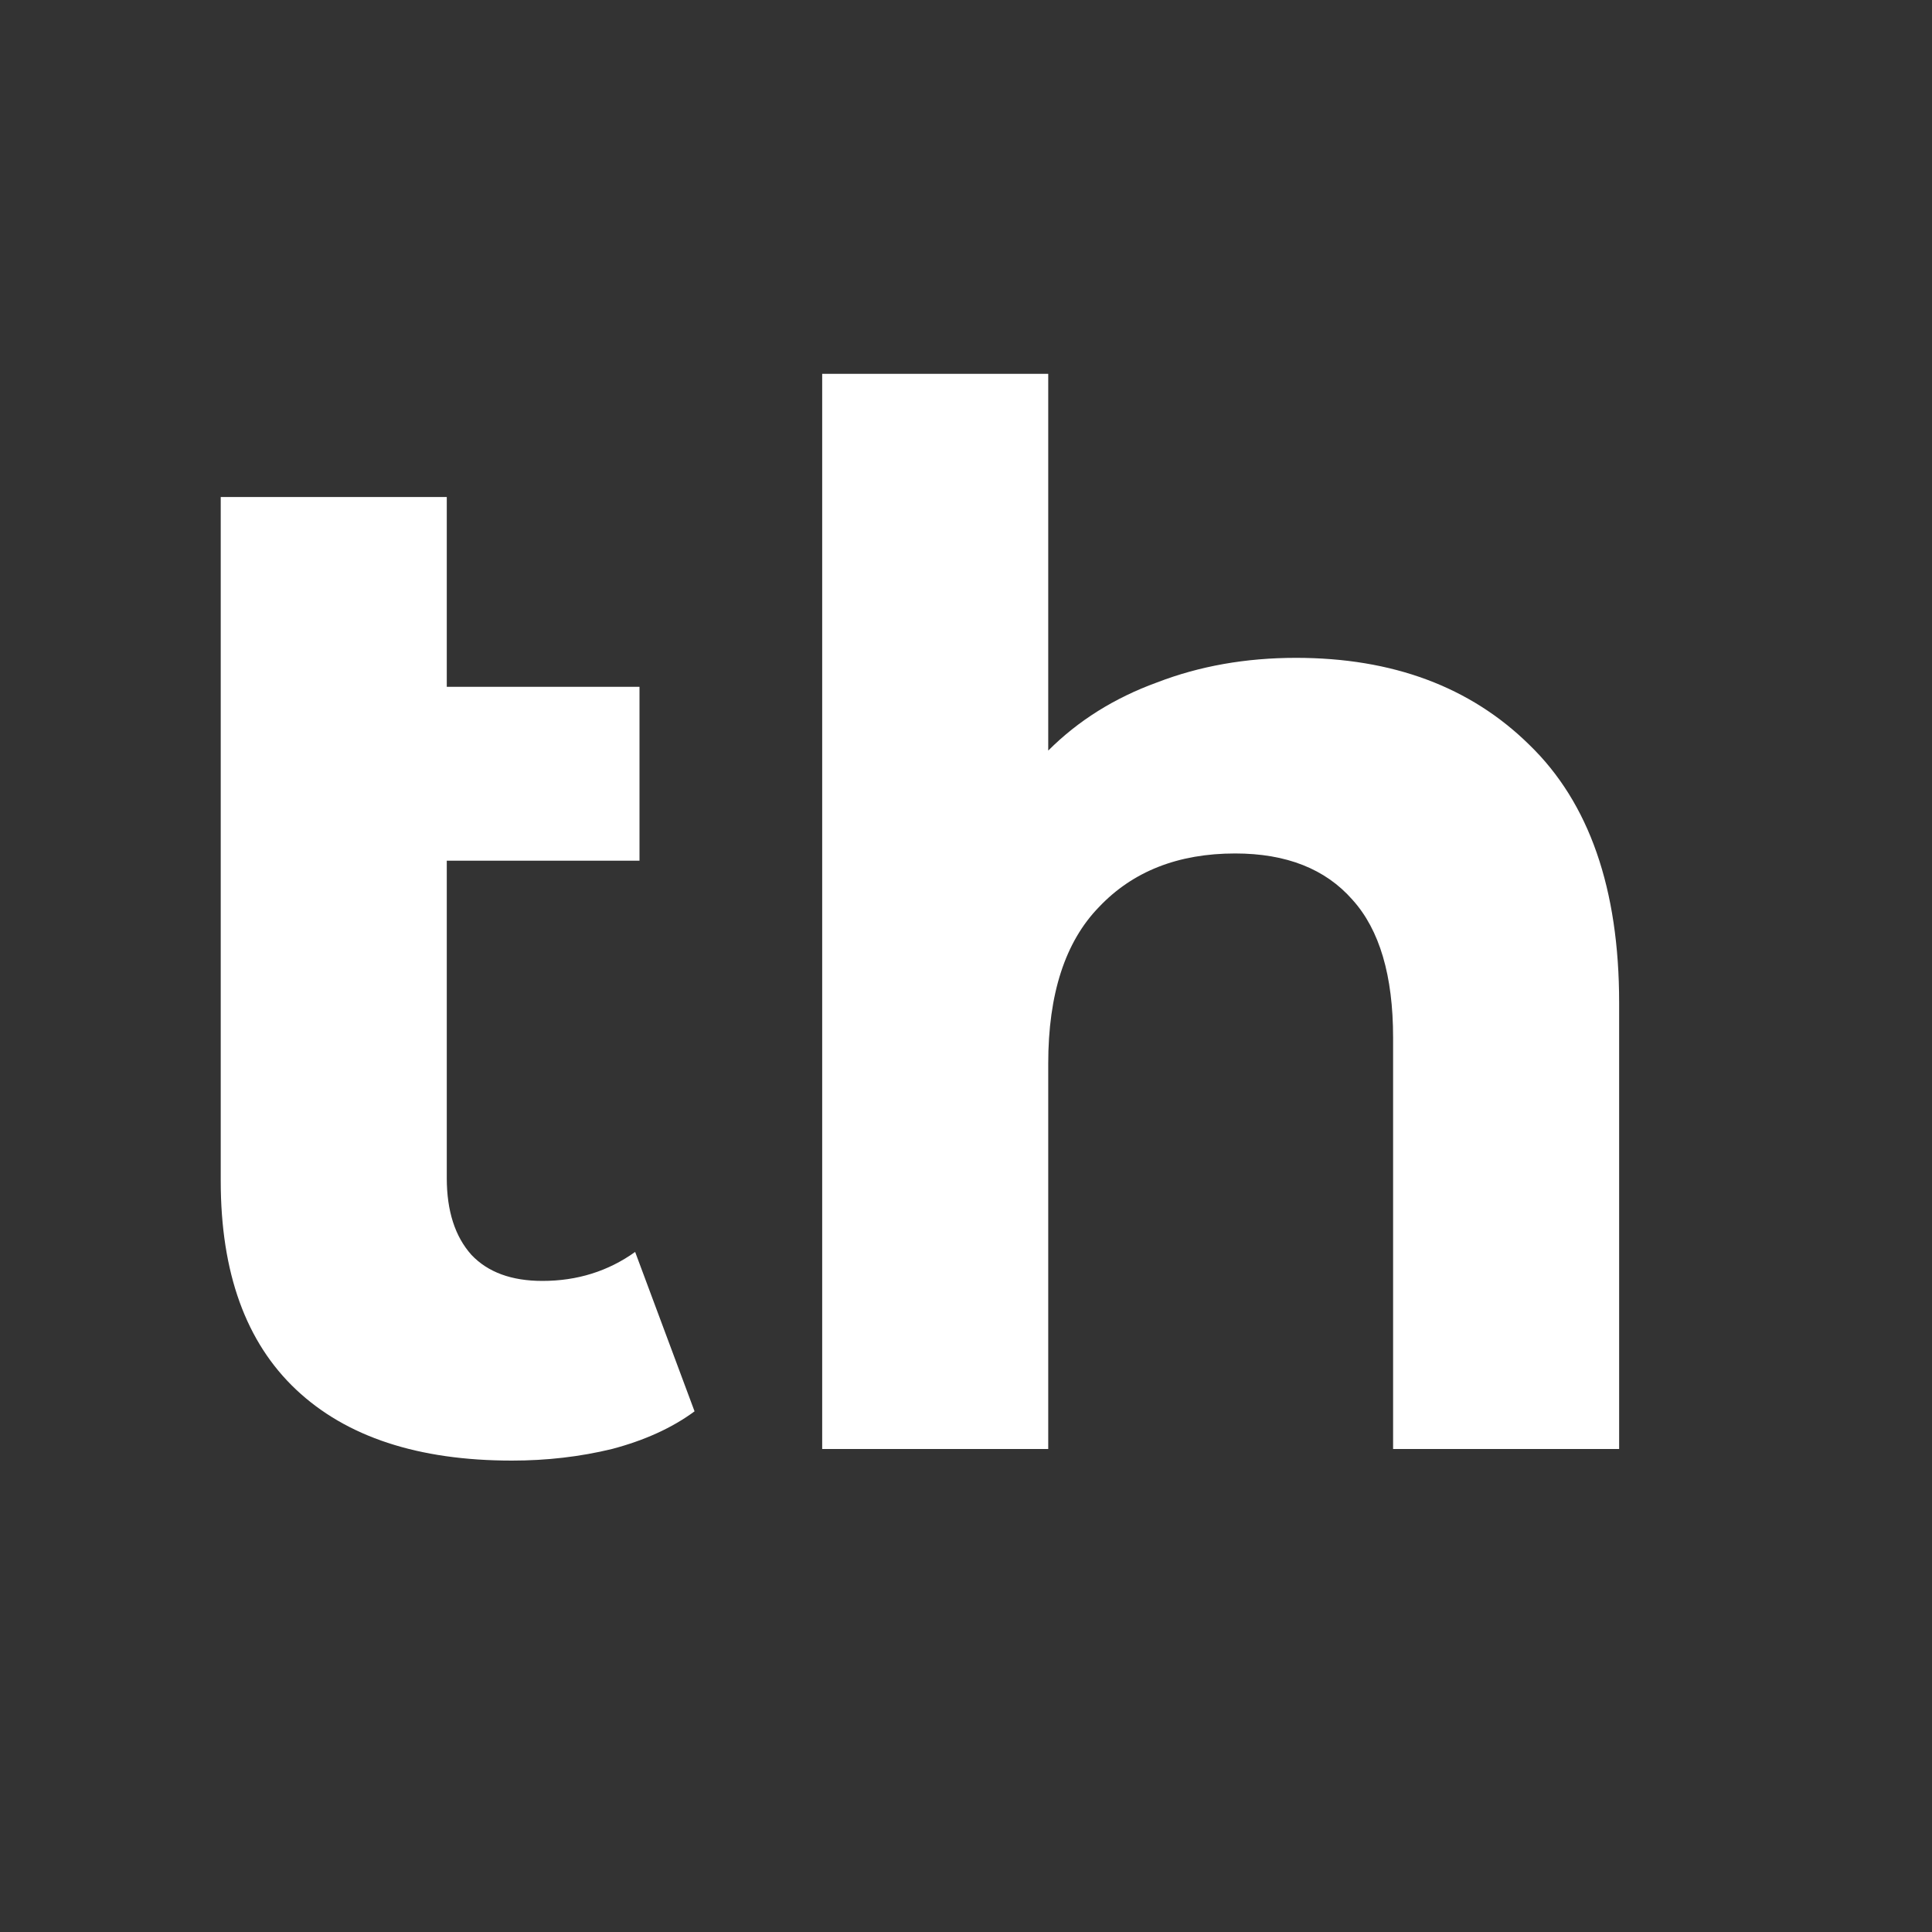 <svg width="16" height="16" viewBox="0 0 16 16" fill="none" xmlns="http://www.w3.org/2000/svg">
<rect x="0" y="0" width="16" height="16" fill="#333333" stroke="none"/>
<path d="M5.752 11.688C5.568 11.824 5.34 11.928 5.068 12C4.804 12.064 4.528 12.096 4.24 12.096C3.464 12.096 2.868 11.9 2.452 11.508C2.036 11.116 1.828 10.54 1.828 9.78V4.116H3.7V5.688H5.296V7.128H3.7V9.756C3.7 10.028 3.768 10.24 3.904 10.392C4.04 10.536 4.236 10.608 4.492 10.608C4.78 10.608 5.036 10.528 5.26 10.368L5.752 11.688ZM10.733 5.448C11.533 5.448 12.177 5.688 12.665 6.168C13.161 6.648 13.409 7.36 13.409 8.304V12H11.537V8.592C11.537 8.08 11.425 7.7 11.201 7.452C10.977 7.196 10.653 7.068 10.229 7.068C9.757 7.068 9.381 7.216 9.101 7.512C8.821 7.8 8.681 8.232 8.681 8.808V12H6.809V3.096H8.681V6.216C8.929 5.968 9.229 5.78 9.581 5.652C9.933 5.516 10.317 5.448 10.733 5.448Z" fill="white"/>
</svg>
